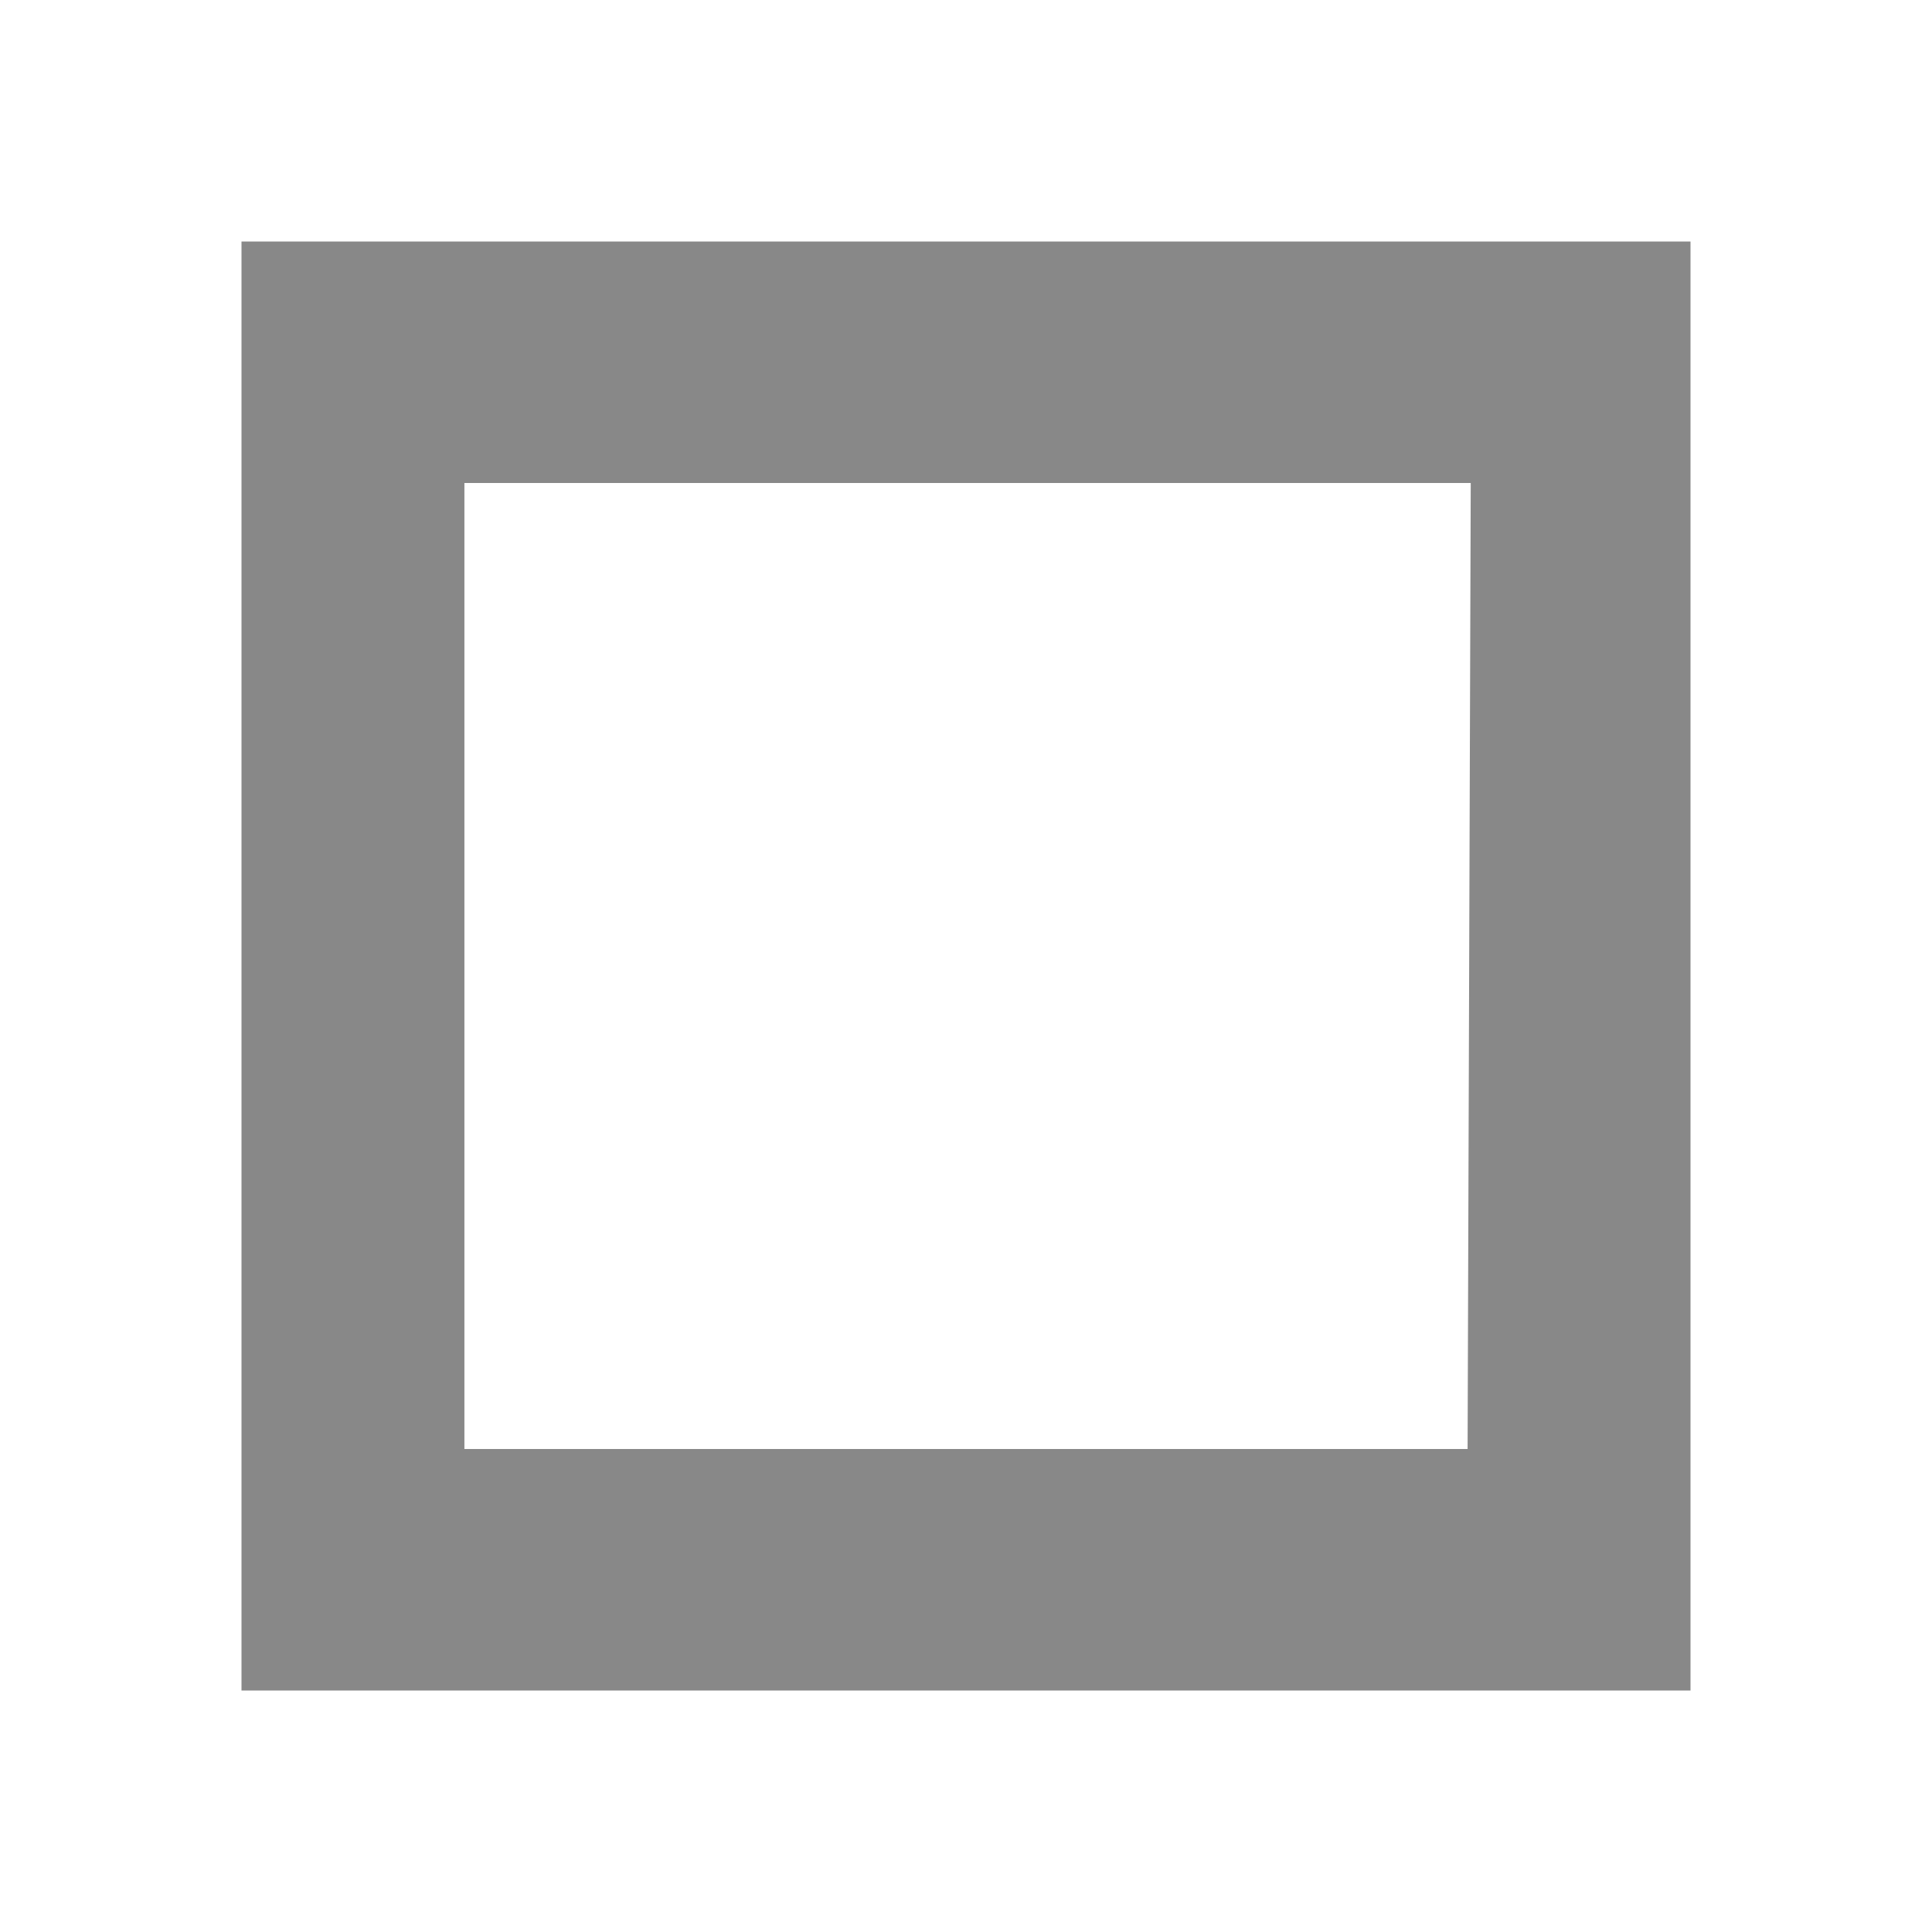 <?xml version="1.0" encoding="UTF-8"?>
<svg width="16px" height="16px" viewBox="0 0 16 16" version="1.1" xmlns="http://www.w3.org/2000/svg" xmlns:xlink="http://www.w3.org/1999/xlink">
    <!-- Generator: Sketch 56.3 (81716) - https://sketch.com -->
    <title>矩形备份 16</title>
    <desc>Created with Sketch.</desc>
    <g id="PC-端设计稿" stroke="none" stroke-width="1" fill="none" fill-rule="evenodd">
        <g id="图标备份" transform="translate(-292, -192)">
            <g id="关闭备份" transform="translate(292, 192)">
                <rect id="矩形" x="0" y="0" width="16" height="16"></rect>
                <polygon id="Shape" fill="#888888" fill-rule="nonzero" points="14 4 14 12 12.154 12 12.18 4 3.846 4 3.846 12 14 12 14 14 3.846 14 2 14 2 2 14 2"></polygon>
            </g>
        </g>
    </g>
</svg>